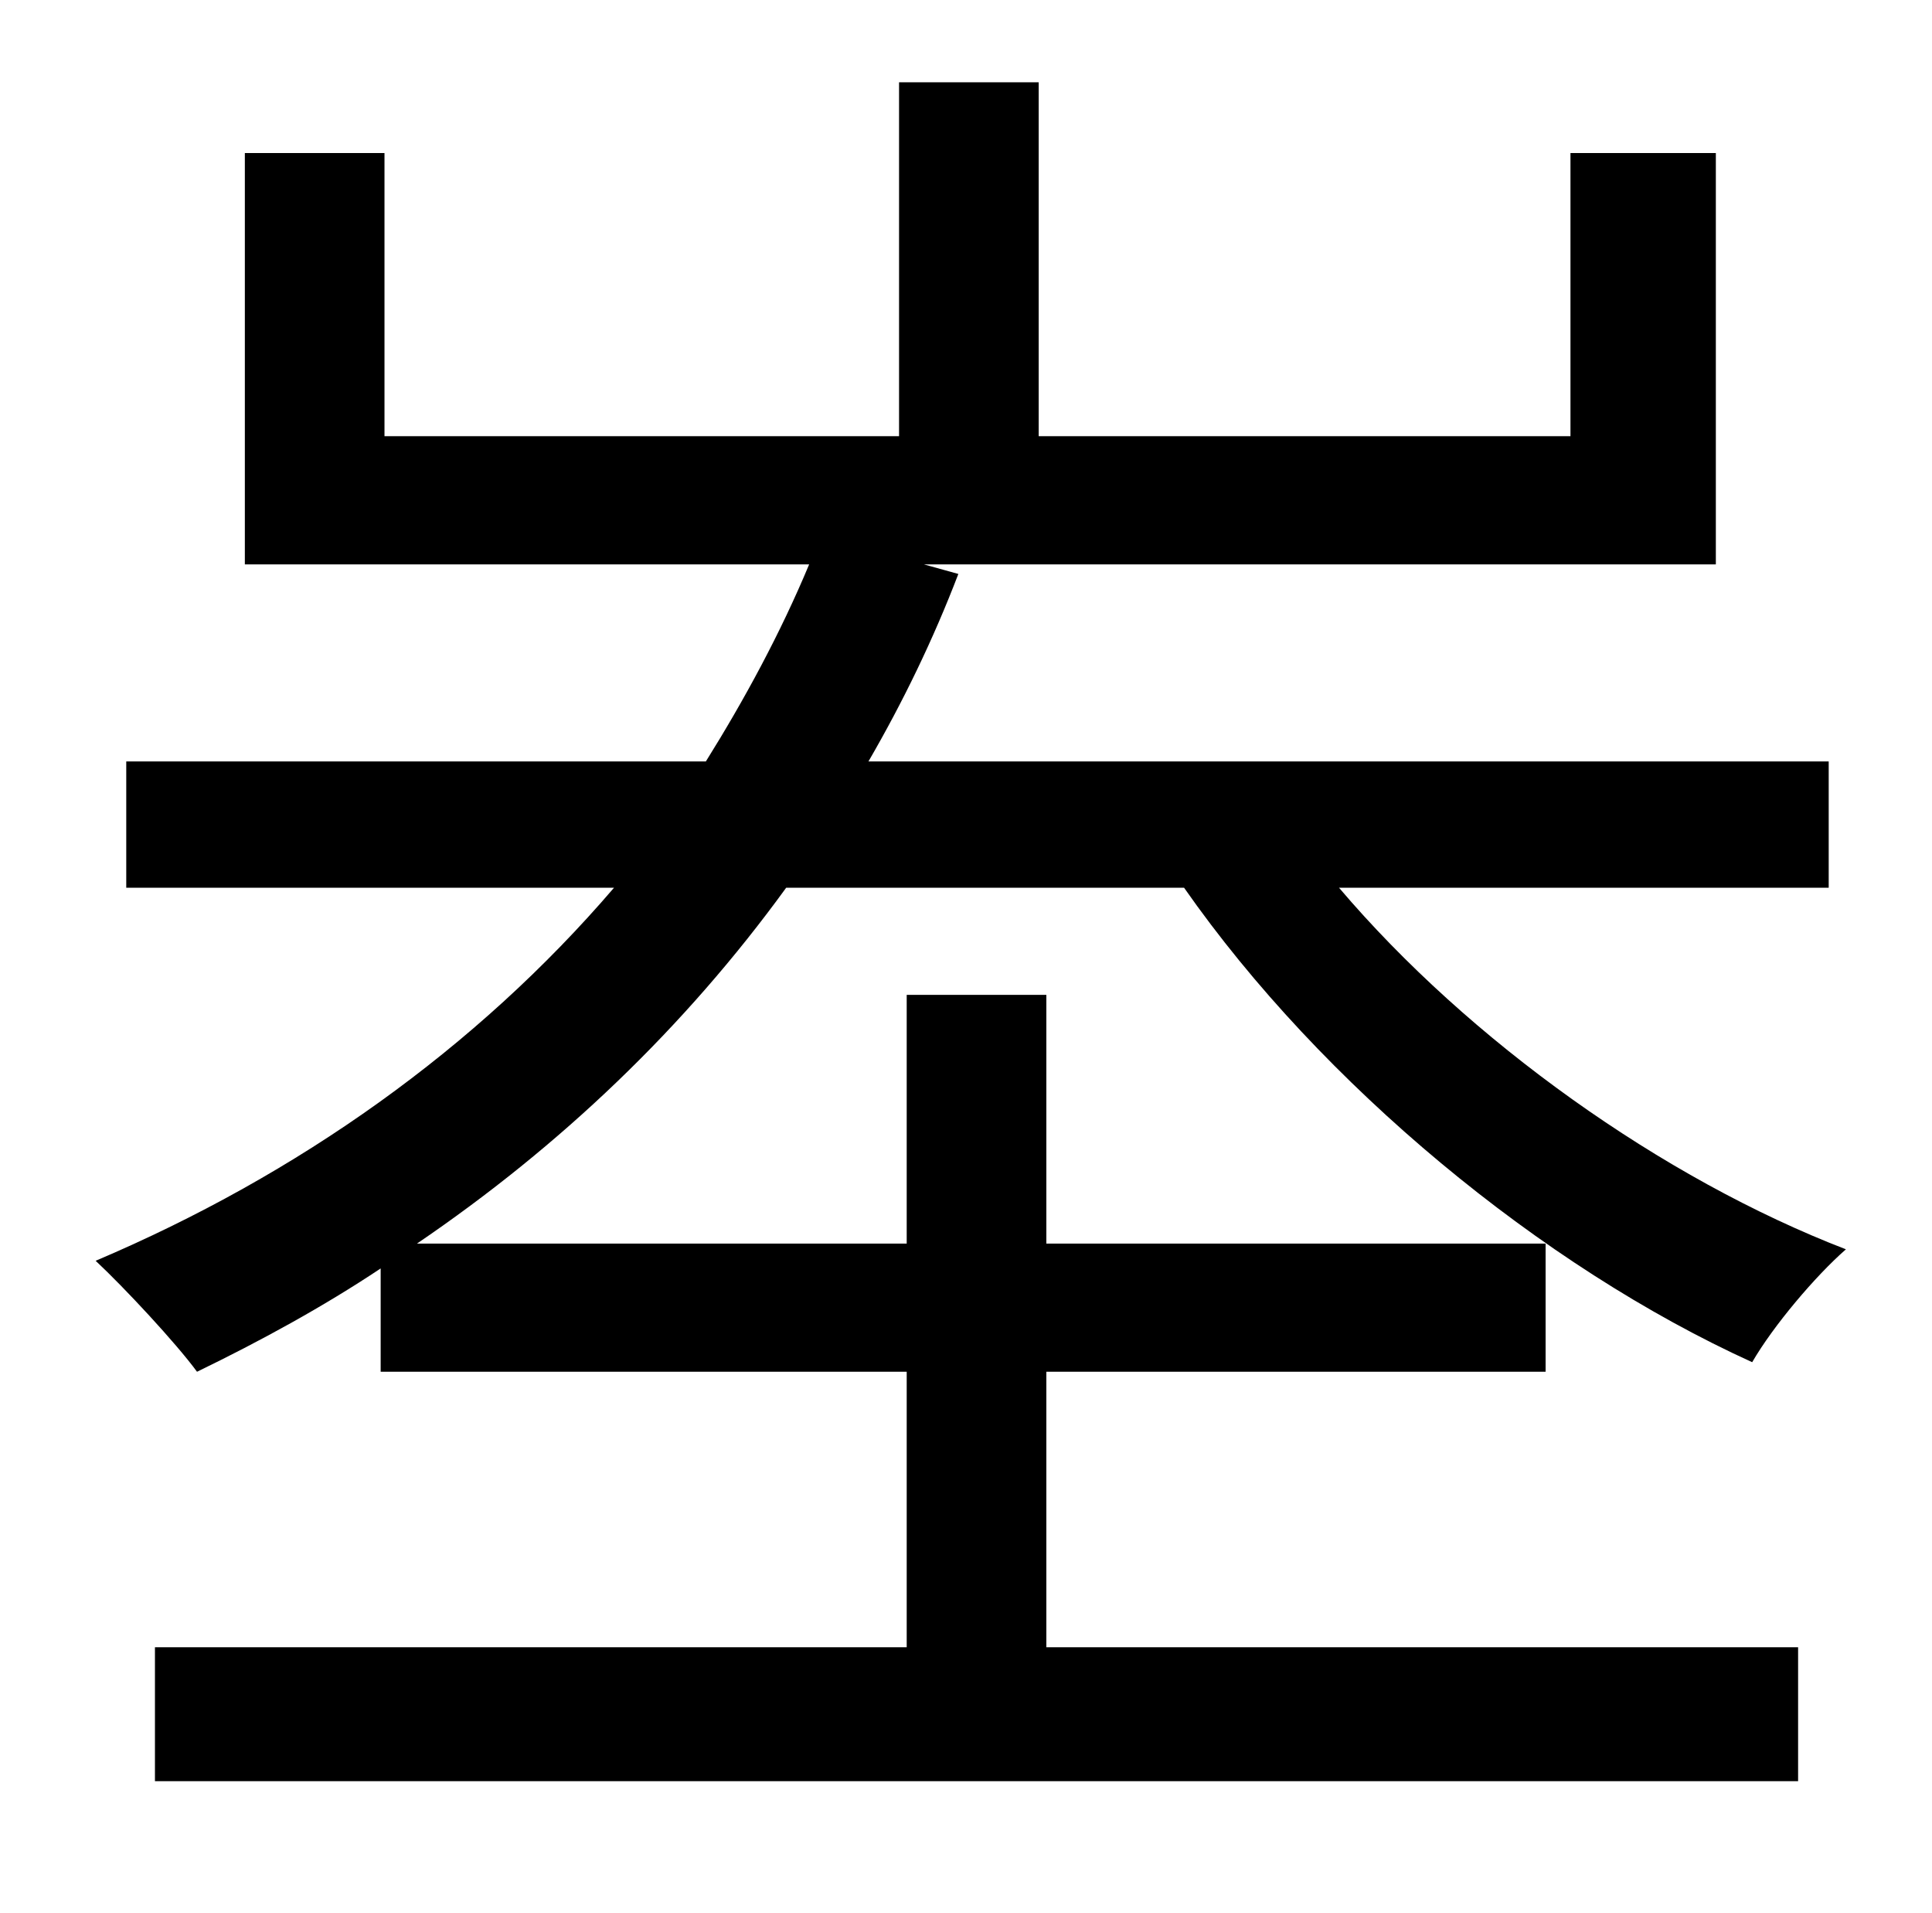 <?xml version="1.0" standalone="no"?>
<!DOCTYPE svg PUBLIC "-//W3C//DTD SVG 1.1//EN" "http://www.w3.org/Graphics/SVG/1.1/DTD/svg11.dtd" >
<svg xmlns="http://www.w3.org/2000/svg" xmlns:xlink="http://www.w3.org/1999/xlink" version="1.1" viewBox="-10 0 1010 1000">
   <path fill="currentColor"
d="M609 464h-208c-53 73 -118 135 -193 186h256v-130h73v130h261v67h-261v144h393v70h-859v-70h393v-144h-275v-54c-30 20 -63 38 -96 54c-11 -15 -38 -44 -53 -58c106 -45 199 -111 271 -195h-255v-66h303c20 -32 39 -67 54 -103h-295v-215h73v148h269v-185h73v185h278
v-148h76v215h-414l18 5c-13 34 -29 67 -47 98h502v66h-256c68 80 169 152 265 189c-16 14 -38 40 -49 59c-110 -50 -225 -145 -297 -248z" />
</svg>
